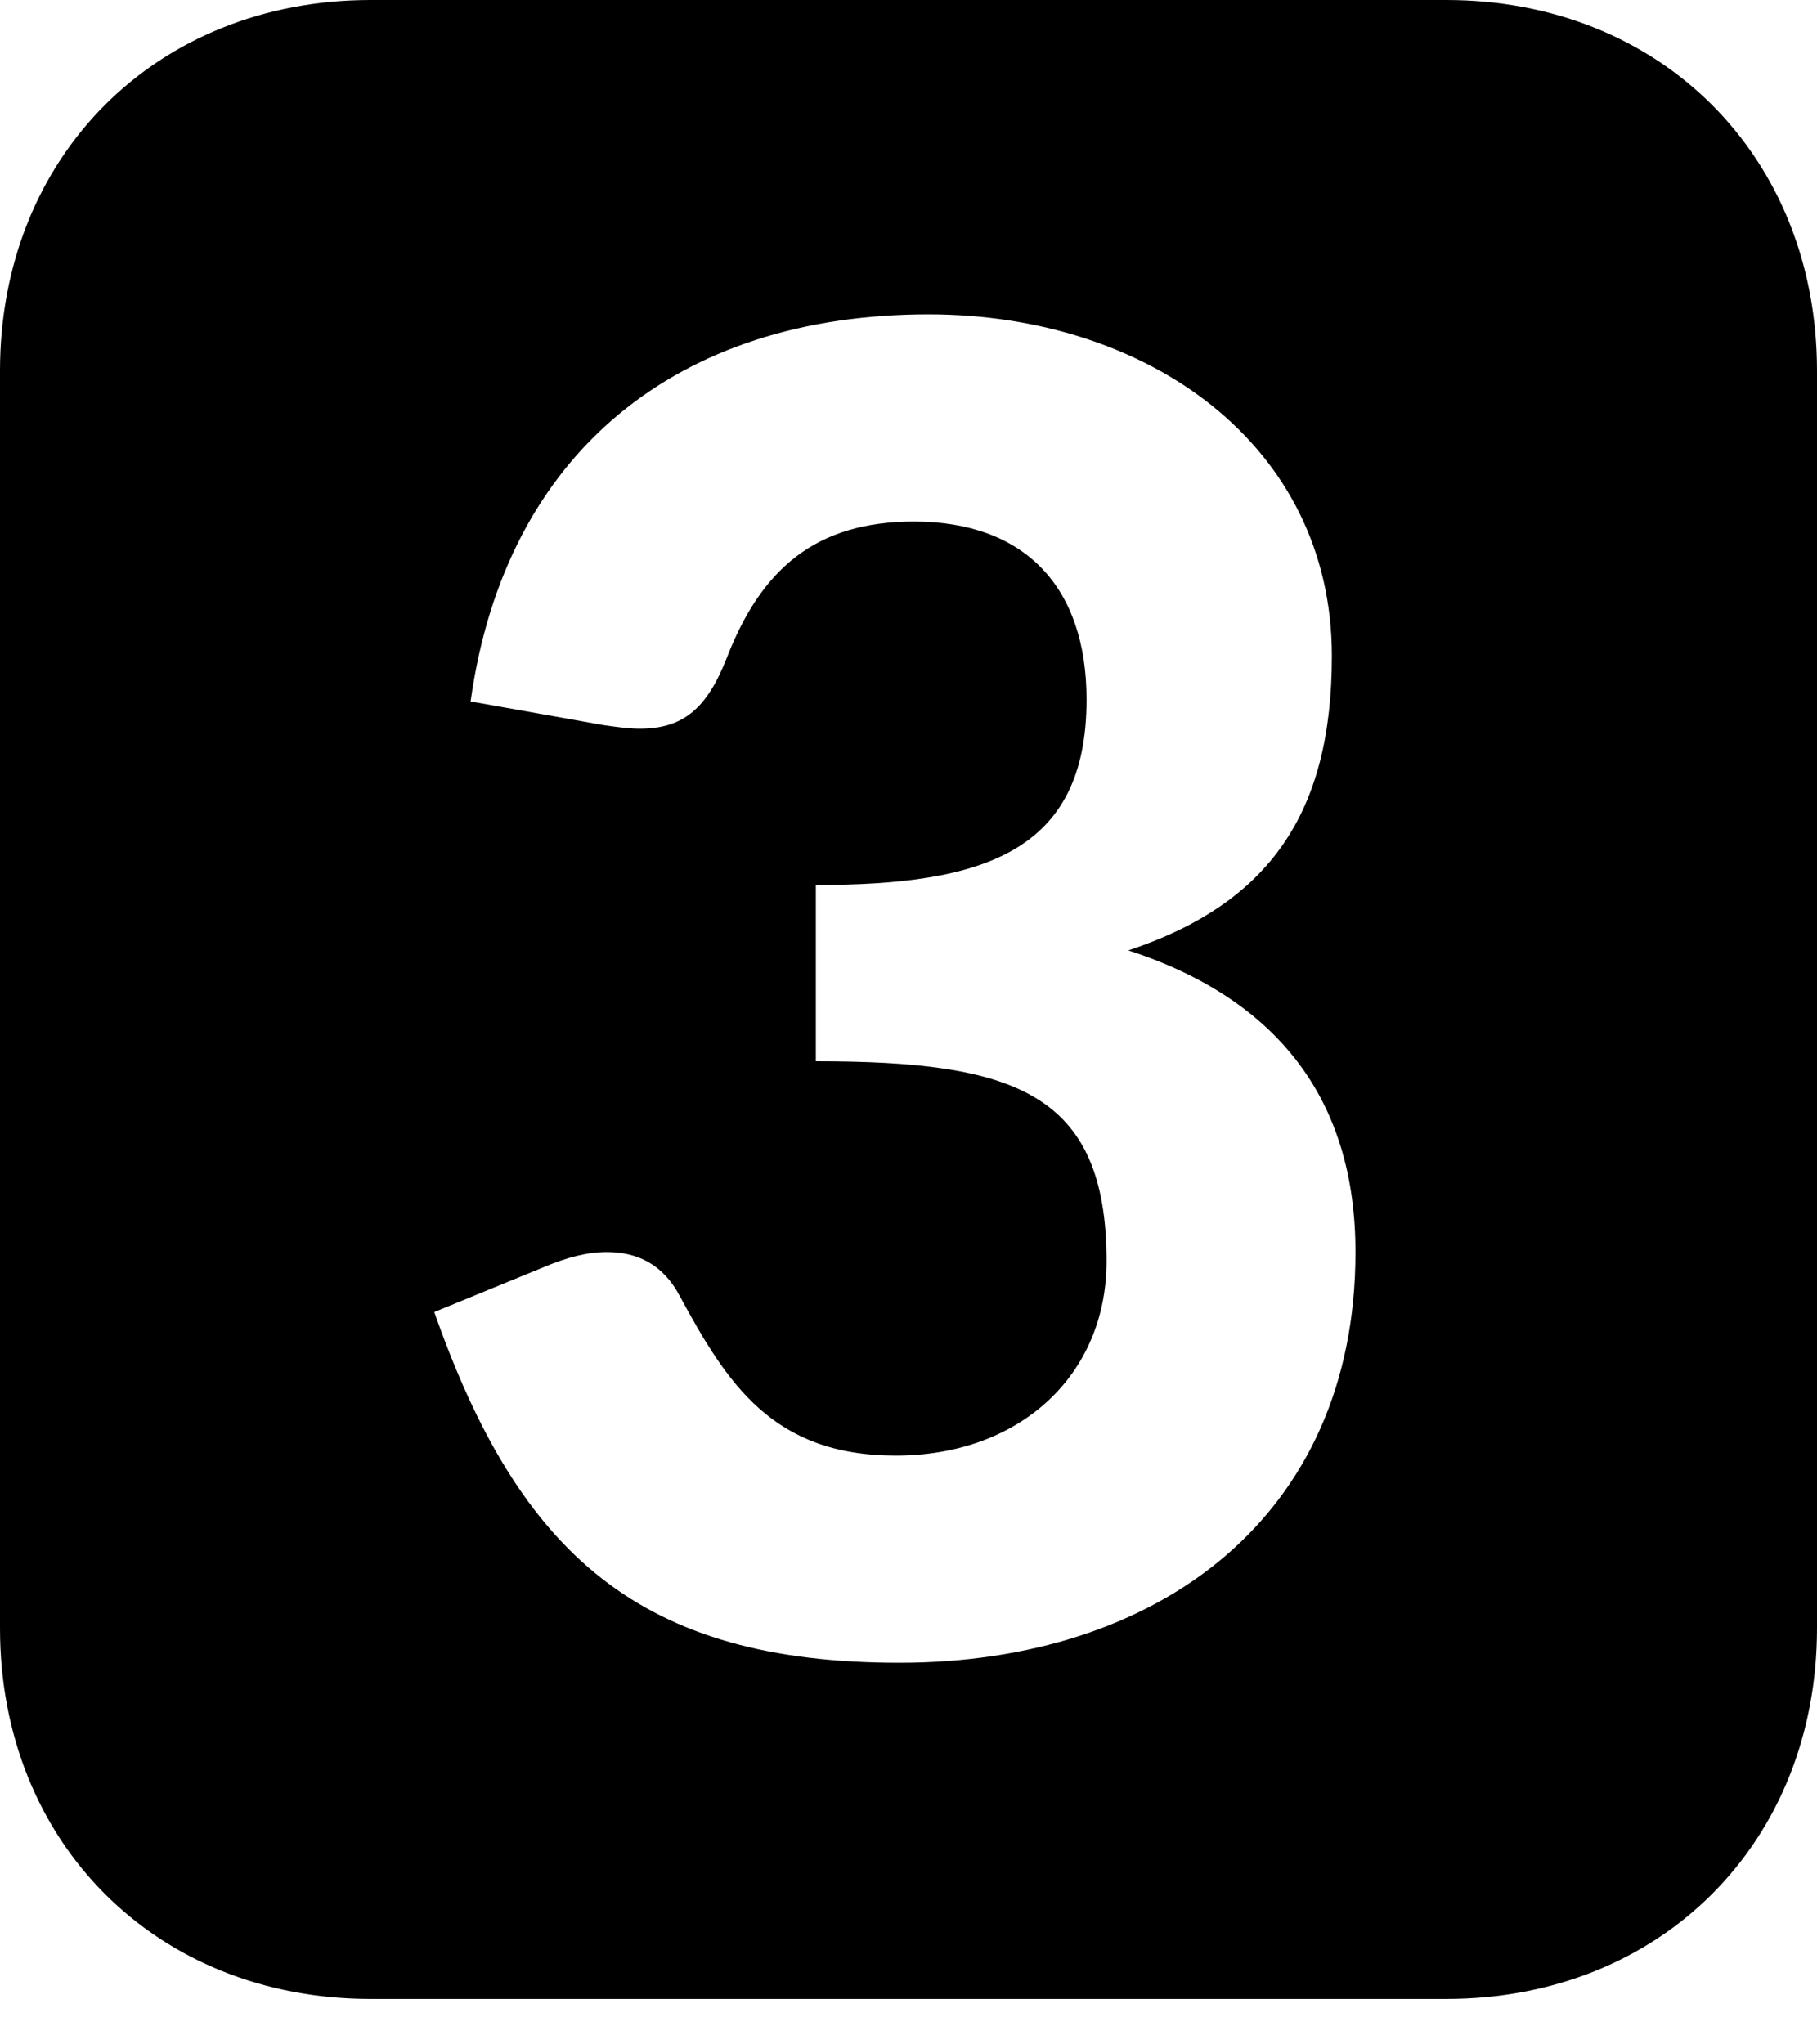 ﻿<?xml version="1.0" encoding="utf-8"?>
<svg version="1.1" xmlns:xlink="http://www.w3.org/1999/xlink" width="16px" height="18px" xmlns="http://www.w3.org/2000/svg">
  <defs>
    <pattern id="BGPattern" patternUnits="userSpaceOnUse" alignment="0 0" imageRepeat="None" />
    <mask fill="white" id="Clip430">
      <path d="M 0 14.336  L 0 3.264  C 0 1.376  1.376 0  3.264 0  L 12.736 0  C 14.624 0  16 1.376  16 3.264  L 16 14.336  C 16 16.224  14.624 17.6  12.736 17.6  L 3.264 17.6  C 1.376 17.6  0 16.224  0 14.336  Z M 8.176 2.768  C 5.968 2.768  4.448 3.984  4.144 6.176  L 5.312 6.384  C 5.424 6.4  5.536 6.416  5.632 6.416  C 6.016 6.416  6.224 6.24  6.4 5.792  C 6.704 5.008  7.184 4.592  8.048 4.592  C 9.024 4.592  9.568 5.168  9.568 6.16  C 9.568 7.504  8.656 7.792  7.184 7.792  L 7.184 9.344  C 8.928 9.344  9.744 9.616  9.744 11.104  C 9.744 12.112  8.976 12.816  7.888 12.816  C 6.8 12.816  6.4 12.176  5.984 11.408  C 5.84 11.136  5.616 11.024  5.344 11.024  C 5.168 11.024  4.992 11.072  4.8 11.152  L 3.824 11.552  C 4.576 13.696  5.648 14.64  7.92 14.64  C 10.192 14.64  11.936 13.36  11.936 11.024  C 11.936 9.696  11.264 8.8  9.936 8.368  C 11.184 7.952  11.728 7.152  11.728 5.776  C 11.728 3.92  10.112 2.768  8.176 2.768  Z " fill-rule="evenodd" />
    </mask>
  </defs>
  <g>
    <path d="M 0 14.336  L 0 3.264  C 0 1.376  1.376 0  3.264 0  L 12.736 0  C 14.624 0  16 1.376  16 3.264  L 16 14.336  C 16 16.224  14.624 17.6  12.736 17.6  L 3.264 17.6  C 1.376 17.6  0 16.224  0 14.336  Z M 8.176 2.768  C 5.968 2.768  4.448 3.984  4.144 6.176  L 5.312 6.384  C 5.424 6.4  5.536 6.416  5.632 6.416  C 6.016 6.416  6.224 6.24  6.4 5.792  C 6.704 5.008  7.184 4.592  8.048 4.592  C 9.024 4.592  9.568 5.168  9.568 6.16  C 9.568 7.504  8.656 7.792  7.184 7.792  L 7.184 9.344  C 8.928 9.344  9.744 9.616  9.744 11.104  C 9.744 12.112  8.976 12.816  7.888 12.816  C 6.8 12.816  6.4 12.176  5.984 11.408  C 5.84 11.136  5.616 11.024  5.344 11.024  C 5.168 11.024  4.992 11.072  4.8 11.152  L 3.824 11.552  C 4.576 13.696  5.648 14.64  7.92 14.64  C 10.192 14.64  11.936 13.36  11.936 11.024  C 11.936 9.696  11.264 8.8  9.936 8.368  C 11.184 7.952  11.728 7.152  11.728 5.776  C 11.728 3.92  10.112 2.768  8.176 2.768  Z " fill-rule="nonzero" fill="rgba(0, 0, 0, 1)" stroke="none" class="fill" />
    <path d="M 0 14.336  L 0 3.264  C 0 1.376  1.376 0  3.264 0  L 12.736 0  C 14.624 0  16 1.376  16 3.264  L 16 14.336  C 16 16.224  14.624 17.6  12.736 17.6  L 3.264 17.6  C 1.376 17.6  0 16.224  0 14.336  Z " stroke-width="0" stroke-dasharray="0" stroke="rgba(255, 255, 255, 0)" fill="none" class="stroke" mask="url(#Clip430)" />
    <path d="M 8.176 2.768  C 5.968 2.768  4.448 3.984  4.144 6.176  L 5.312 6.384  C 5.424 6.4  5.536 6.416  5.632 6.416  C 6.016 6.416  6.224 6.24  6.4 5.792  C 6.704 5.008  7.184 4.592  8.048 4.592  C 9.024 4.592  9.568 5.168  9.568 6.16  C 9.568 7.504  8.656 7.792  7.184 7.792  L 7.184 9.344  C 8.928 9.344  9.744 9.616  9.744 11.104  C 9.744 12.112  8.976 12.816  7.888 12.816  C 6.8 12.816  6.4 12.176  5.984 11.408  C 5.84 11.136  5.616 11.024  5.344 11.024  C 5.168 11.024  4.992 11.072  4.8 11.152  L 3.824 11.552  C 4.576 13.696  5.648 14.64  7.92 14.64  C 10.192 14.64  11.936 13.36  11.936 11.024  C 11.936 9.696  11.264 8.8  9.936 8.368  C 11.184 7.952  11.728 7.152  11.728 5.776  C 11.728 3.92  10.112 2.768  8.176 2.768  Z " stroke-width="0" stroke-dasharray="0" stroke="rgba(255, 255, 255, 0)" fill="none" class="stroke" mask="url(#Clip430)" />
  </g>
</svg>